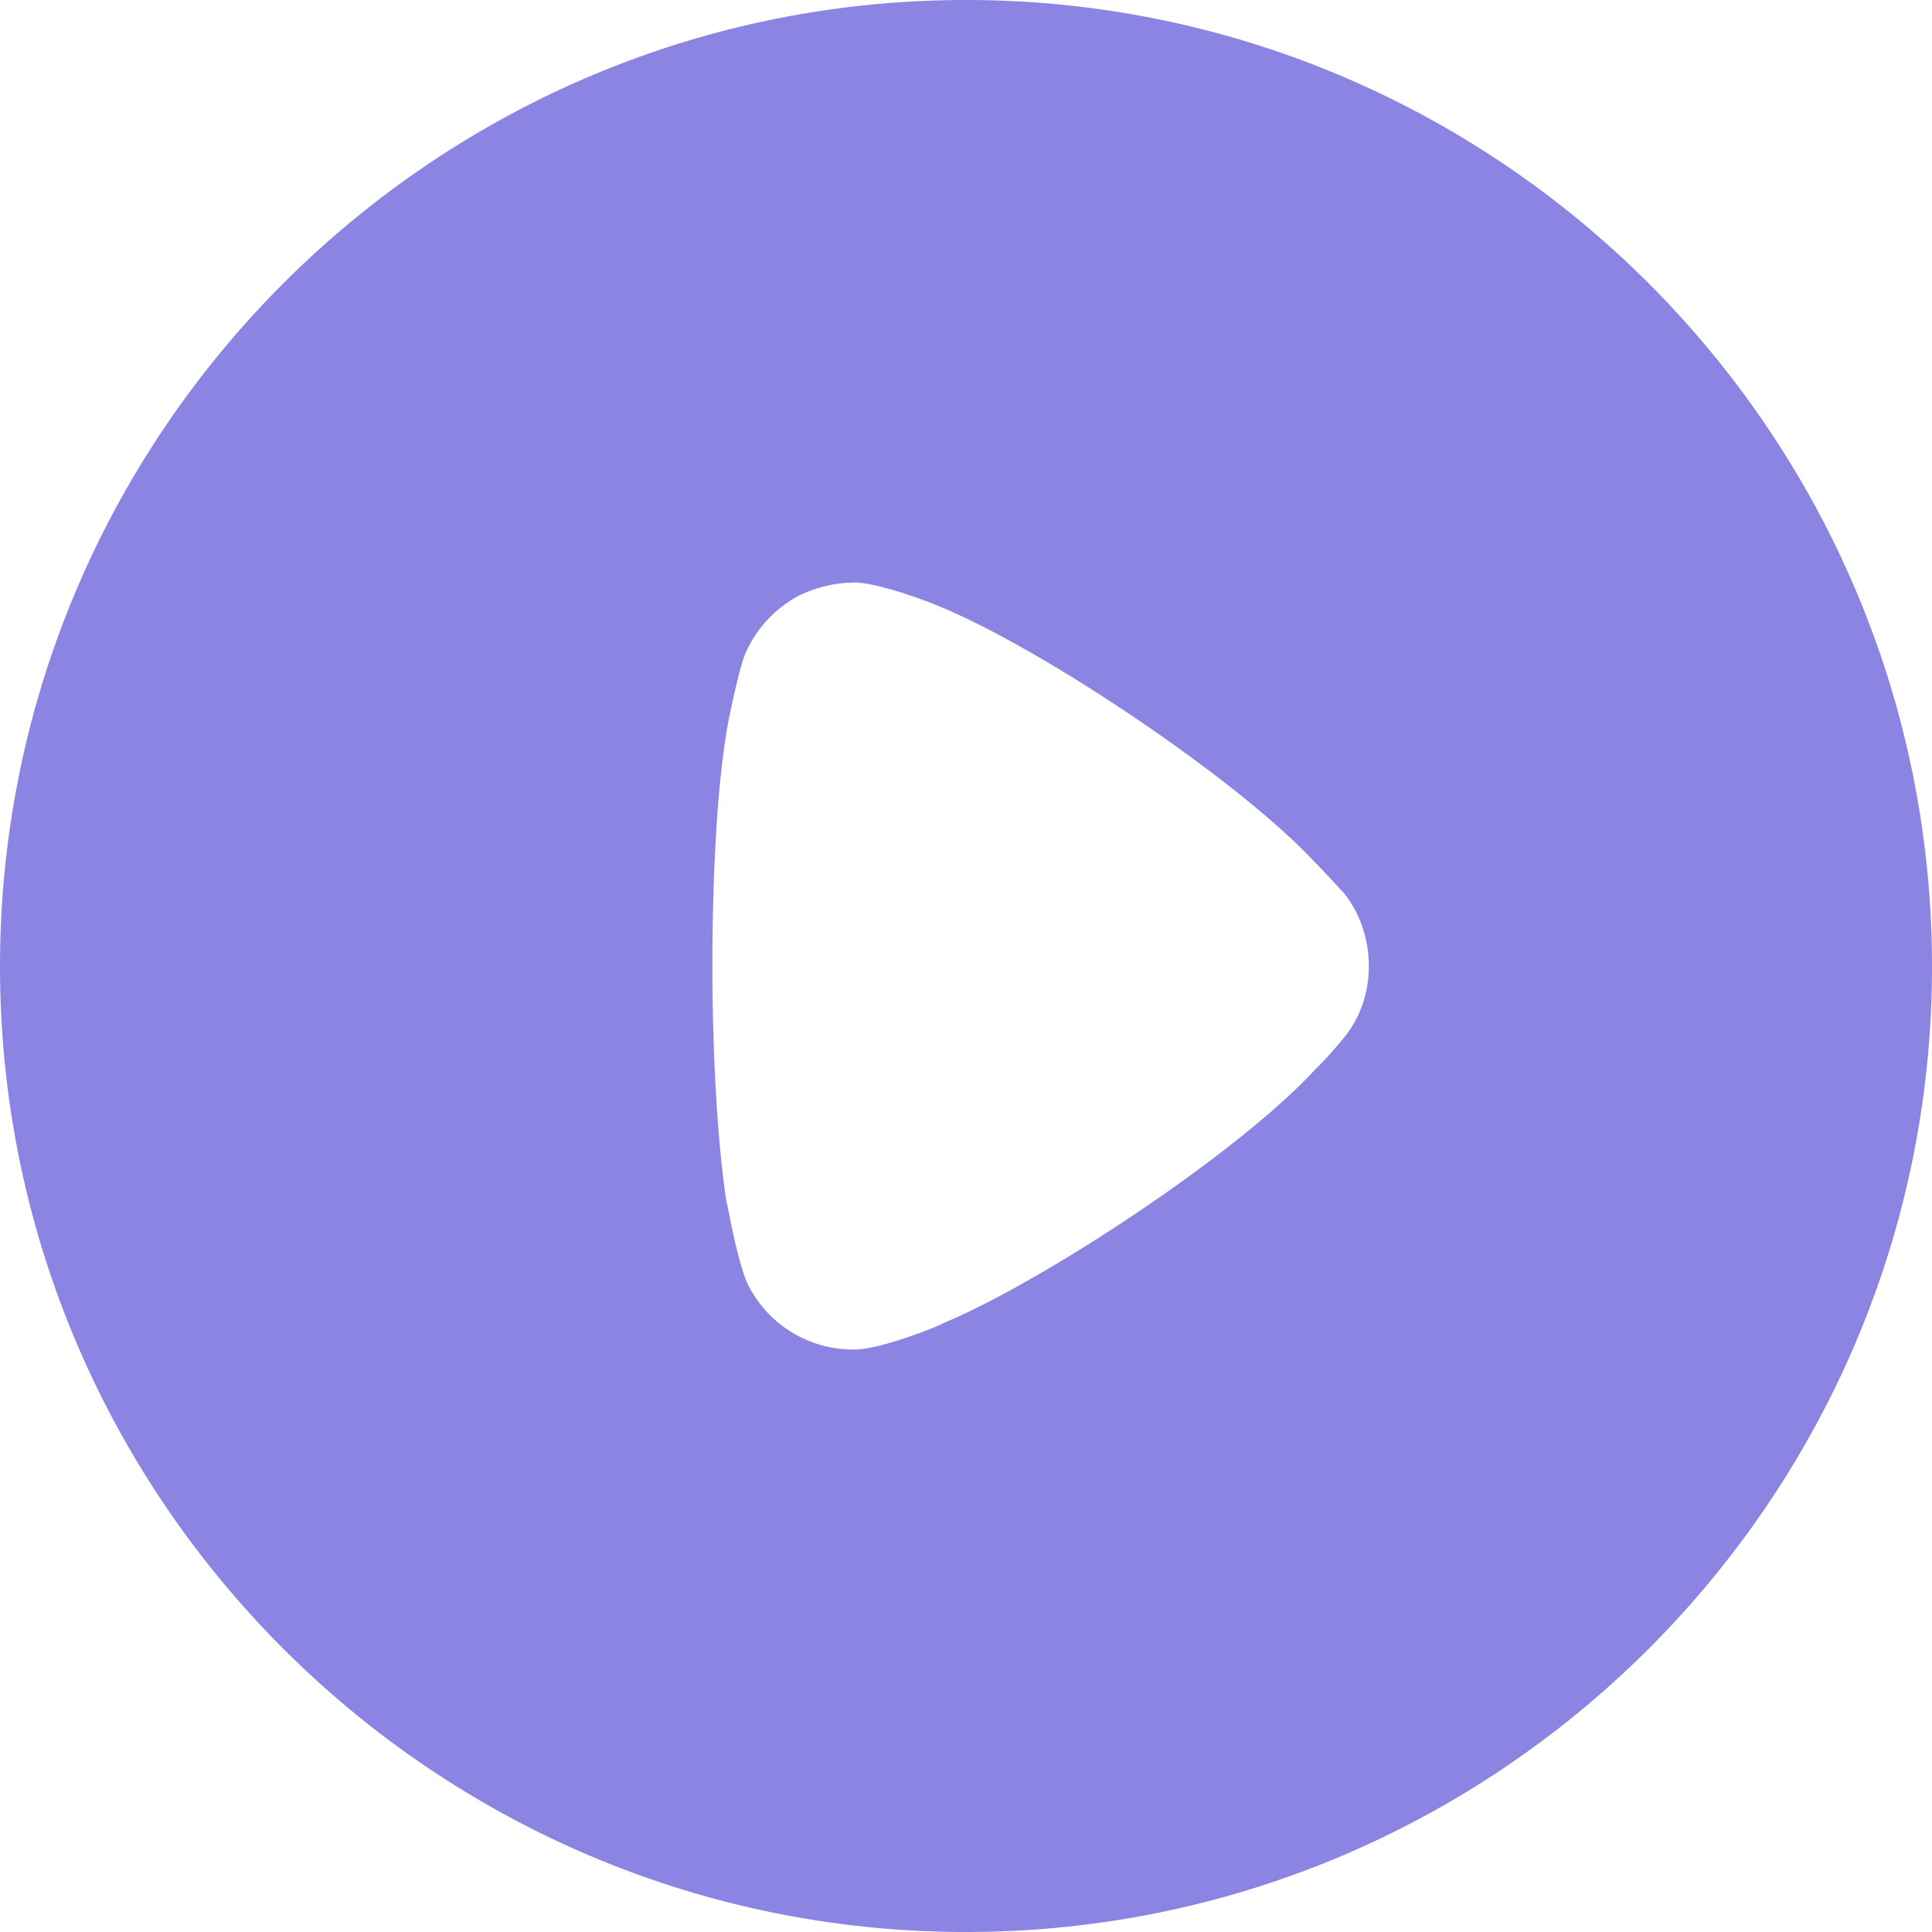 <svg width="50" height="50" fill="none" xmlns="http://www.w3.org/2000/svg"><path fill-rule="evenodd" clip-rule="evenodd" d="M0 25.015C0 11.215 11.221 0 25 0s25 11.216 25 25.015C50 38.785 38.779 50 25 50S0 38.784 0 25.015zm34.17 2.53a9.96 9.96 0 0 0 .676-.772c.386-.506.579-1.134.579-1.758 0-.702-.217-1.354-.628-1.884a8.98 8.98 0 0 1-.185-.199c-.16-.174-.39-.425-.611-.645-1.979-2.123-7.143-5.596-9.846-6.657-.41-.167-1.448-.53-2.003-.555-.53 0-1.037.12-1.52.362a3.128 3.128 0 0 0-1.351 1.495c-.169.434-.434 1.737-.434 1.76-.266 1.424-.41 3.74-.41 6.296 0 2.439.144 4.655.361 6.102.006.006.027.11.06.27.097.49.302 1.508.52 1.925a3.038 3.038 0 0 0 2.678 1.64h.096c.724-.024 2.245-.65 2.245-.675 2.558-1.061 7.601-4.366 9.628-6.56l.145-.145z" fill="#8C84E2"/></svg>
